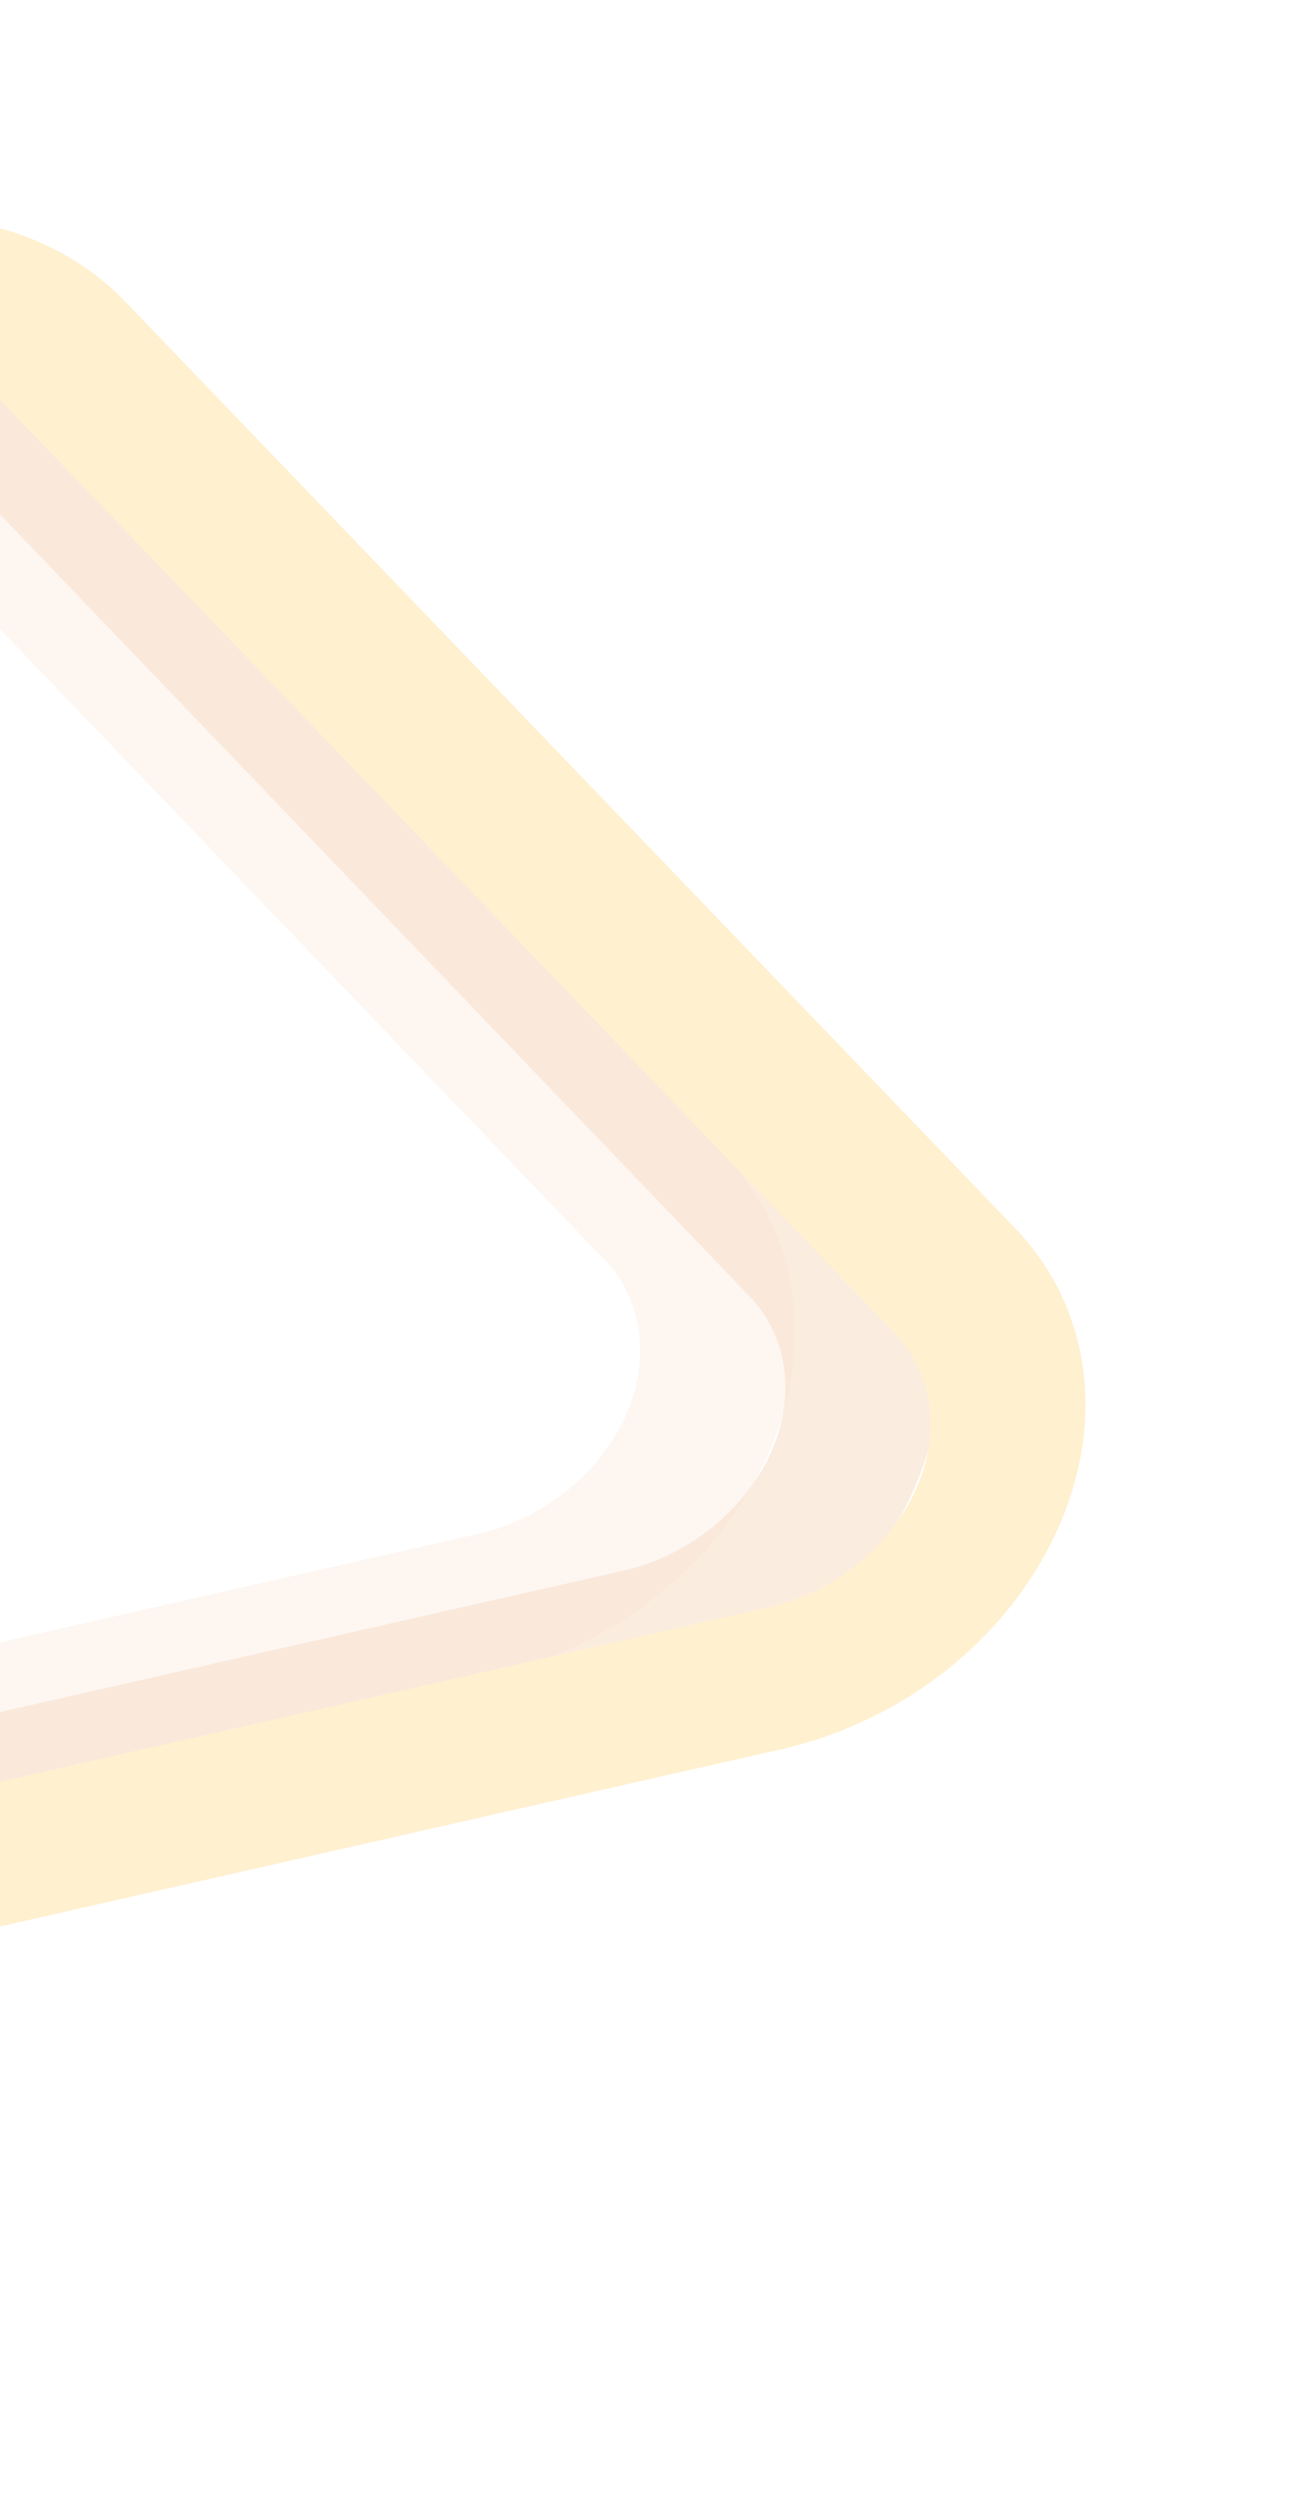 <svg width="259" height="494" viewBox="0 0 259 494" fill="none" xmlns="http://www.w3.org/2000/svg">
<g opacity="0.2">
<path opacity="0.3" d="M-223.23 395.766C-234.266 392.973 -243.636 387.311 -250.681 379.887C-265.102 364.486 -268.016 342.597 -258.341 321.073L-146.802 73.39C-137.239 52.309 -117.2 36.229 -93.657 30.436C-69.674 24.756 -46.608 30.124 -32.188 45.525L143.294 228.132C158.156 243.644 161.399 266.087 151.724 287.611C142.05 309.134 121.456 325.544 97.031 331.113L-189.988 396.189C-200.93 398.59 -212.636 398.447 -223.23 395.766ZM-70.879 57.353C-76.618 55.901 -83.133 55.662 -89.654 57.302C-102.696 60.581 -113.325 69.172 -118.11 80.652L-229.649 328.335C-234.874 339.704 -233.144 351.423 -225.439 359.954C-221.807 364.163 -216.404 366.941 -210.666 368.393C-204.927 369.846 -198.853 369.973 -192.774 368.221L94.246 303.145C107.177 300.307 118.359 291.387 123.585 280.018C128.811 268.65 127.192 256.489 118.934 248.288L-56.106 65.793C-60.179 61.472 -65.141 58.806 -70.879 57.353Z" fill="#D86C18"/>
<path opacity="0.6" d="M-194.537 403.028C-205.573 400.235 -214.943 394.573 -221.989 387.149C-236.409 371.748 -239.323 349.859 -229.648 328.335L-118.11 80.652C-108.546 59.571 -88.507 43.491 -64.965 37.699C-40.981 32.018 -17.915 37.386 -3.495 52.787L171.986 235.394C186.848 250.906 190.092 273.349 180.417 294.873C170.742 316.396 150.149 332.806 125.724 338.375L-161.296 403.451C-172.678 405.74 -184.385 405.598 -194.537 403.028ZM-42.186 64.616C-47.925 63.163 -54.44 62.924 -60.961 64.564C-74.004 67.844 -84.633 76.434 -89.417 87.915L-200.956 335.598C-206.182 346.966 -204.451 358.685 -196.746 367.216C-193.115 371.425 -187.712 374.203 -181.973 375.655C-176.235 377.108 -170.16 377.235 -164.081 375.484L122.939 310.407C135.869 307.57 147.052 298.649 152.278 287.28C157.503 275.912 155.884 263.751 147.626 255.551L-27.413 73.055C-31.486 68.734 -36.448 66.068 -42.186 64.616Z" fill="#E36504"/>
<path d="M-165.845 410.29C-176.881 407.497 -186.251 401.835 -193.296 394.411C-207.717 379.011 -210.631 357.121 -200.956 335.598L-89.417 87.915C-79.854 66.833 -59.814 50.753 -36.272 44.961C-12.289 39.28 10.777 44.648 25.198 60.049L200.679 242.656C215.54 258.169 218.784 280.612 209.109 302.135C199.434 323.658 178.841 340.068 154.416 345.637L-132.603 410.713C-143.986 413.003 -155.692 412.86 -165.845 410.29ZM-13.494 71.878C-19.232 70.425 -25.748 70.187 -32.269 71.826C-45.311 75.106 -55.94 83.697 -60.725 95.177L-172.263 342.86C-177.489 354.228 -175.758 365.947 -168.054 374.478C-164.422 378.688 -159.019 381.465 -153.281 382.918C-147.542 384.37 -141.468 384.497 -135.388 382.746L151.631 317.67C164.562 314.832 175.744 305.911 180.97 294.543C186.196 283.174 184.577 271.013 176.319 262.813L1.279 80.317C-3.235 75.885 -8.197 73.219 -13.494 71.878Z" fill="#FFB30F"/>
</g>
</svg>
